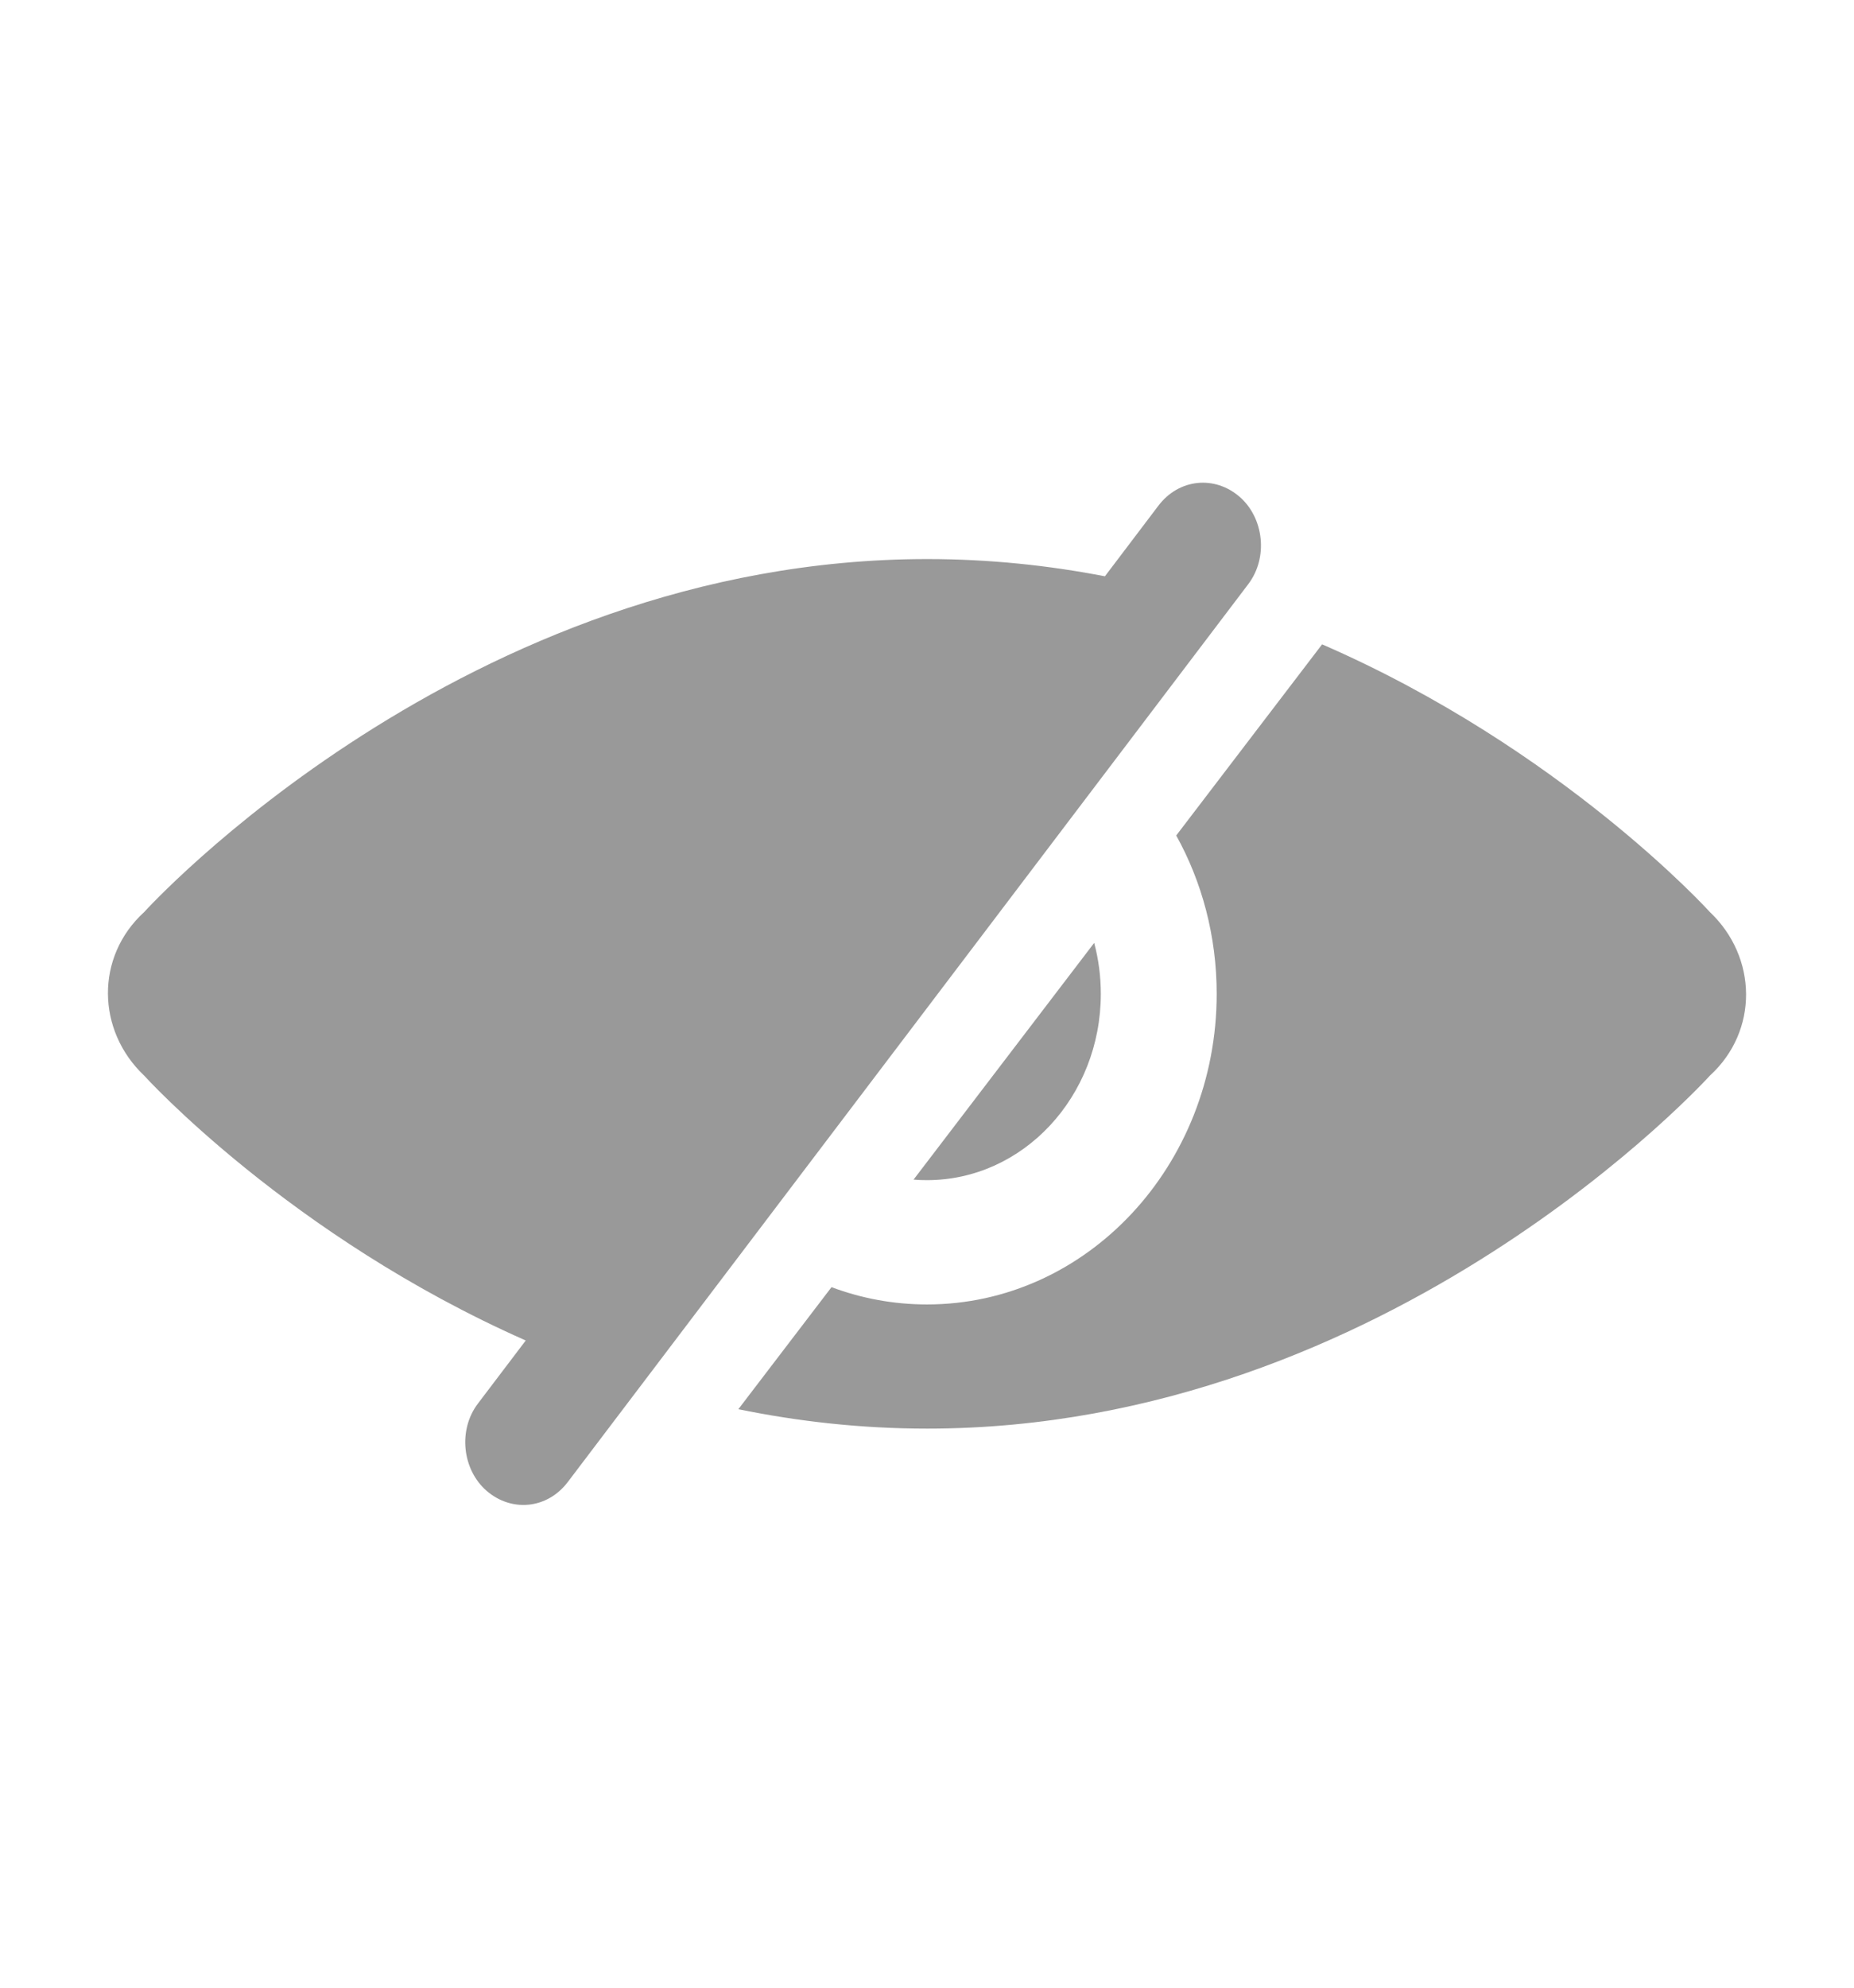<svg width="28" height="30" viewBox="0 0 28 30" fill="none" xmlns="http://www.w3.org/2000/svg">
<g id="Eye icon" opacity="0.5">
<path id="Vector" fill-rule="evenodd" clip-rule="evenodd" d="M16.687 8.698L17.495 7.632C17.806 7.222 18.348 7.173 18.723 7.5C19.087 7.817 19.156 8.415 18.853 8.815L8.575 22.368C8.264 22.778 7.723 22.826 7.348 22.5C6.983 22.183 6.914 21.585 7.217 21.185L7.94 20.232C4.368 18.654 2.177 16.234 2.177 16.234C1.458 15.553 1.438 14.441 2.177 13.766C2.177 13.766 7.003 8.438 14.003 8.438C14.938 8.438 15.835 8.533 16.687 8.698ZM19.967 9.725C23.595 11.302 25.824 13.766 25.824 13.766C26.542 14.447 26.562 15.559 25.824 16.234C25.824 16.234 21.003 21.562 14.003 21.562C13.006 21.562 12.053 21.454 11.151 21.269L12.558 19.427C13.009 19.596 13.495 19.688 14 19.688C16.416 19.688 18.375 17.589 18.375 15C18.375 14.127 18.152 13.309 17.764 12.61L19.967 9.725ZM13.797 17.804L16.525 14.231C16.59 14.476 16.625 14.733 16.625 15C16.625 16.553 15.449 17.812 14 17.812C13.931 17.812 13.864 17.81 13.797 17.804Z" fill="#333333"/>
</g>
</svg>
